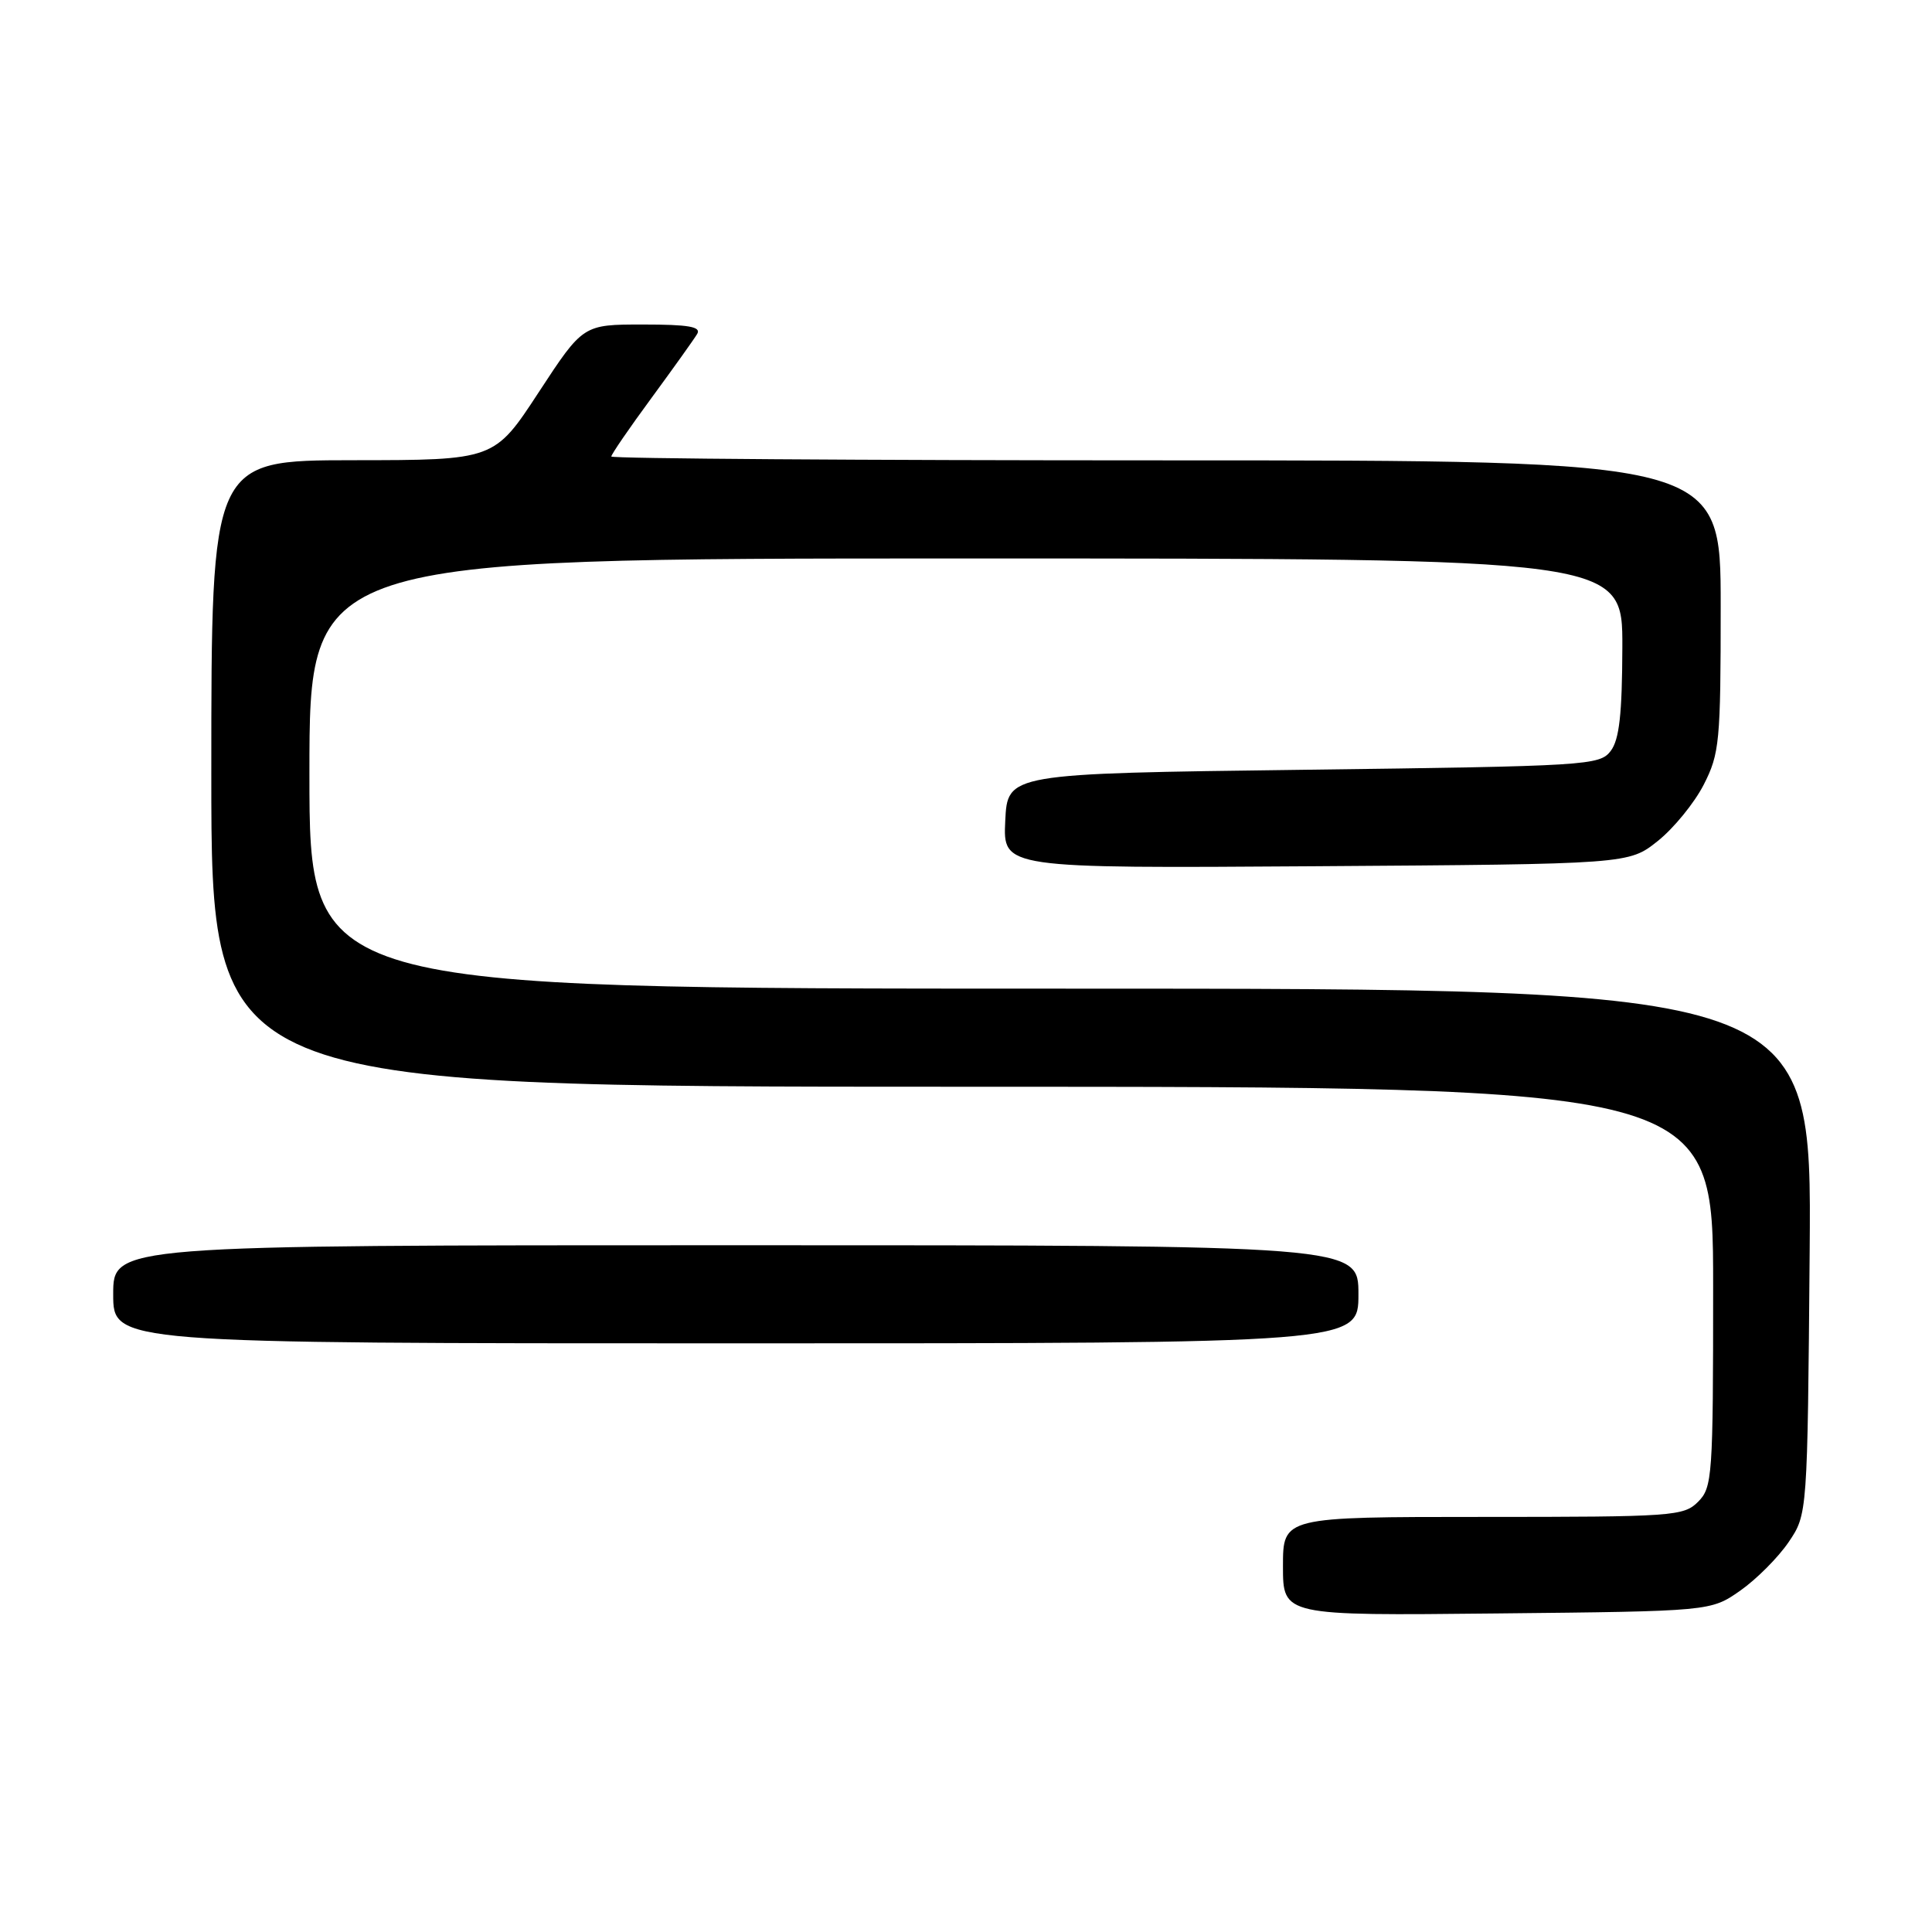 <?xml version="1.0" encoding="UTF-8" standalone="no"?>
<!DOCTYPE svg PUBLIC "-//W3C//DTD SVG 1.1//EN" "http://www.w3.org/Graphics/SVG/1.1/DTD/svg11.dtd" >
<svg xmlns="http://www.w3.org/2000/svg" xmlns:xlink="http://www.w3.org/1999/xlink" version="1.1" viewBox="0 0 256 256">
 <g >
 <path fill="currentColor"
d=" M 230.59 210.77 C 232.74 209.26 235.62 206.37 237.00 204.34 C 239.50 200.65 239.50 200.65 239.79 165.83 C 240.07 131.00 240.07 131.00 140.54 131.00 C 41.00 131.00 41.00 131.00 41.00 102.50 C 41.00 74.00 41.00 74.00 128.00 74.00 C 215.00 74.00 215.00 74.00 214.97 85.75 C 214.94 94.64 214.57 97.99 213.43 99.50 C 211.97 101.42 210.44 101.52 172.71 102.00 C 133.50 102.50 133.50 102.50 133.20 108.78 C 132.90 115.06 132.90 115.06 174.36 114.78 C 215.82 114.50 215.82 114.50 219.66 111.44 C 221.77 109.76 224.51 106.40 225.75 103.98 C 227.85 99.86 228.00 98.32 228.00 80.29 C 228.00 61.00 228.00 61.00 154.50 61.00 C 114.08 61.00 81.00 60.77 81.00 60.49 C 81.00 60.21 83.39 56.72 86.32 52.74 C 89.24 48.76 91.97 44.94 92.38 44.25 C 92.94 43.29 91.26 43.00 85.19 43.00 C 77.26 43.00 77.26 43.00 71.38 51.98 C 65.50 60.97 65.50 60.97 46.75 60.98 C 28.00 61.00 28.00 61.00 28.00 102.50 C 28.00 144.00 28.00 144.00 127.50 144.00 C 227.00 144.00 227.00 144.00 227.00 170.50 C 227.00 195.67 226.90 197.10 225.00 199.00 C 223.10 200.90 221.67 201.00 196.50 201.00 C 170.00 201.00 170.00 201.00 170.00 207.54 C 170.00 214.09 170.00 214.09 198.34 213.79 C 226.68 213.50 226.68 213.50 230.59 210.77 Z  M 180.00 171.50 C 180.00 165.00 180.00 165.00 97.50 165.00 C 15.00 165.00 15.00 165.00 15.00 171.50 C 15.00 178.00 15.00 178.00 97.50 178.00 C 180.00 178.00 180.00 178.00 180.00 171.50 Z "/>
</g>
</svg>